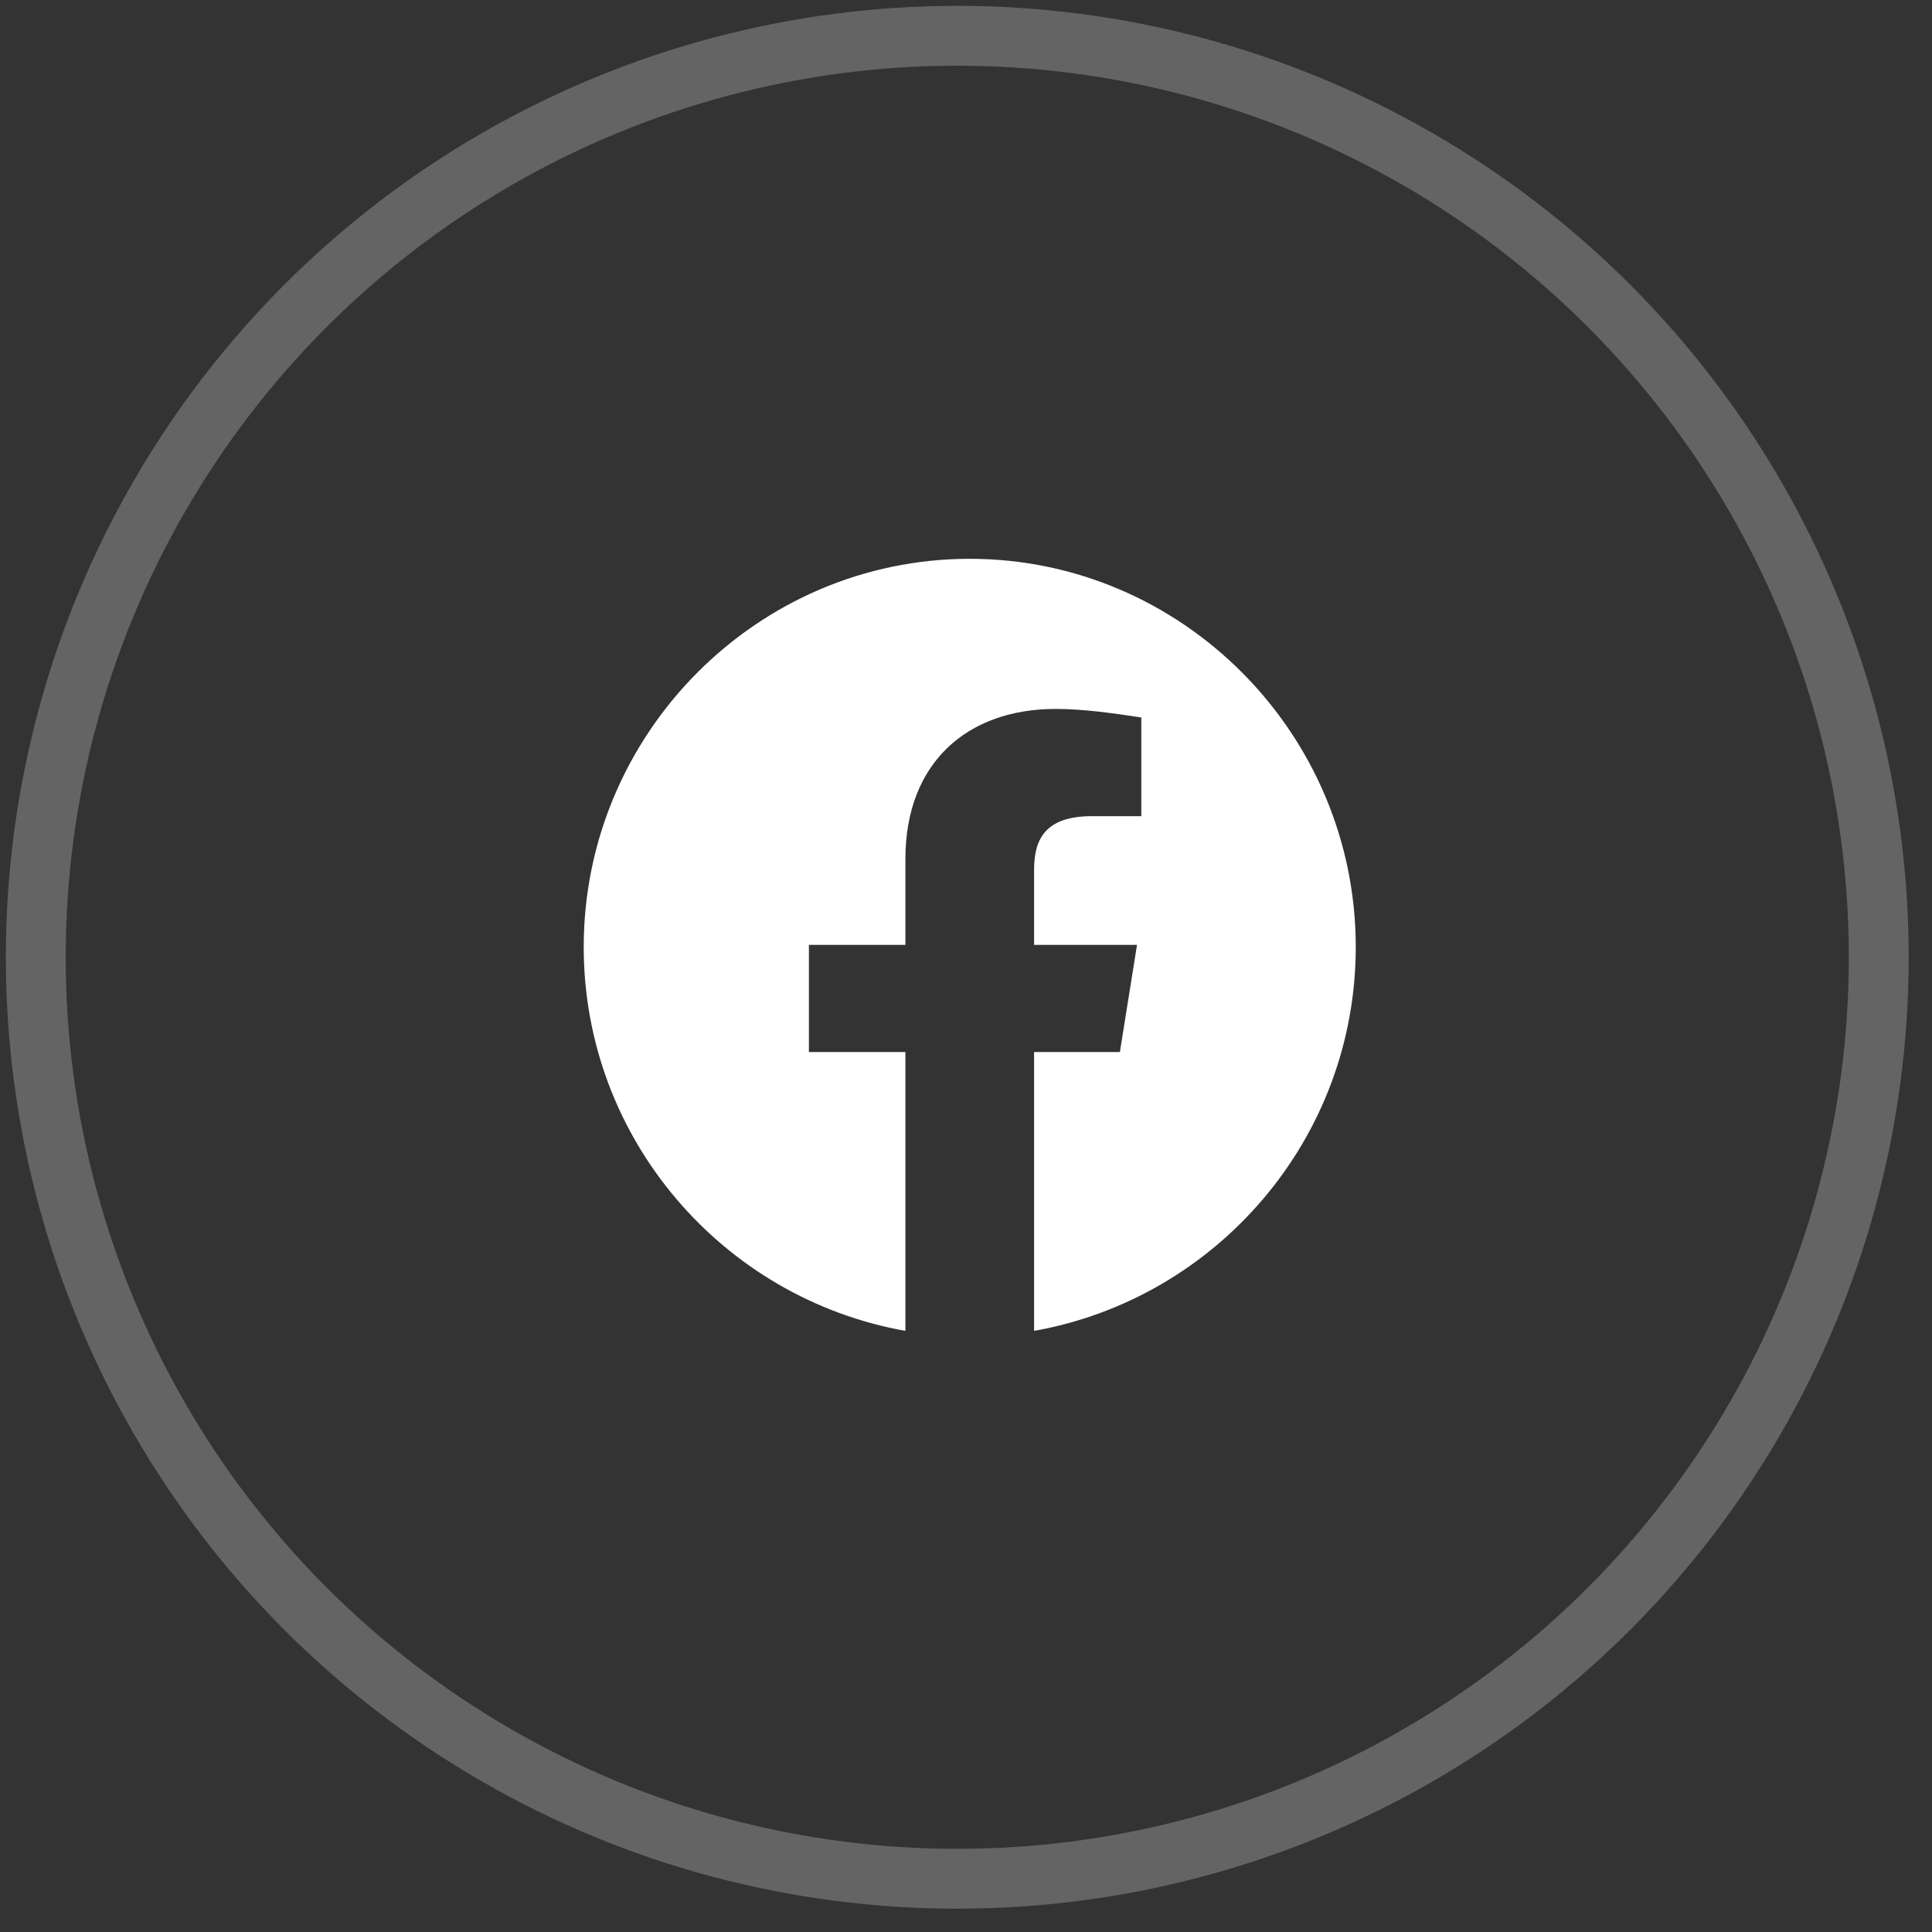 <svg width="54" height="54" viewBox="0 0 54 54" fill="none" xmlns="http://www.w3.org/2000/svg">
<rect x="0" y="0" width="54" height="54" fill="#333333" stroke="none"/>
<circle cx="26.756" cy="26.756" r="25.756" stroke="#646464" stroke-width="1.673"/>
<path fill-rule="evenodd" clip-rule="evenodd" d="M16.315 26.469C16.315 31.833 20.211 36.294 25.306 37.198V29.405H22.609V26.409H25.306V24.011C25.306 21.313 27.044 19.815 29.503 19.815C30.281 19.815 31.121 19.935 31.9 20.054V22.812H30.521C29.202 22.812 28.903 23.471 28.903 24.311V26.409H31.78L31.301 29.405H28.903V37.198C33.998 36.294 37.894 31.834 37.894 26.469C37.894 20.501 33.039 15.619 27.104 15.619C21.17 15.619 16.315 20.501 16.315 26.469Z" fill="white"/>
</svg>
